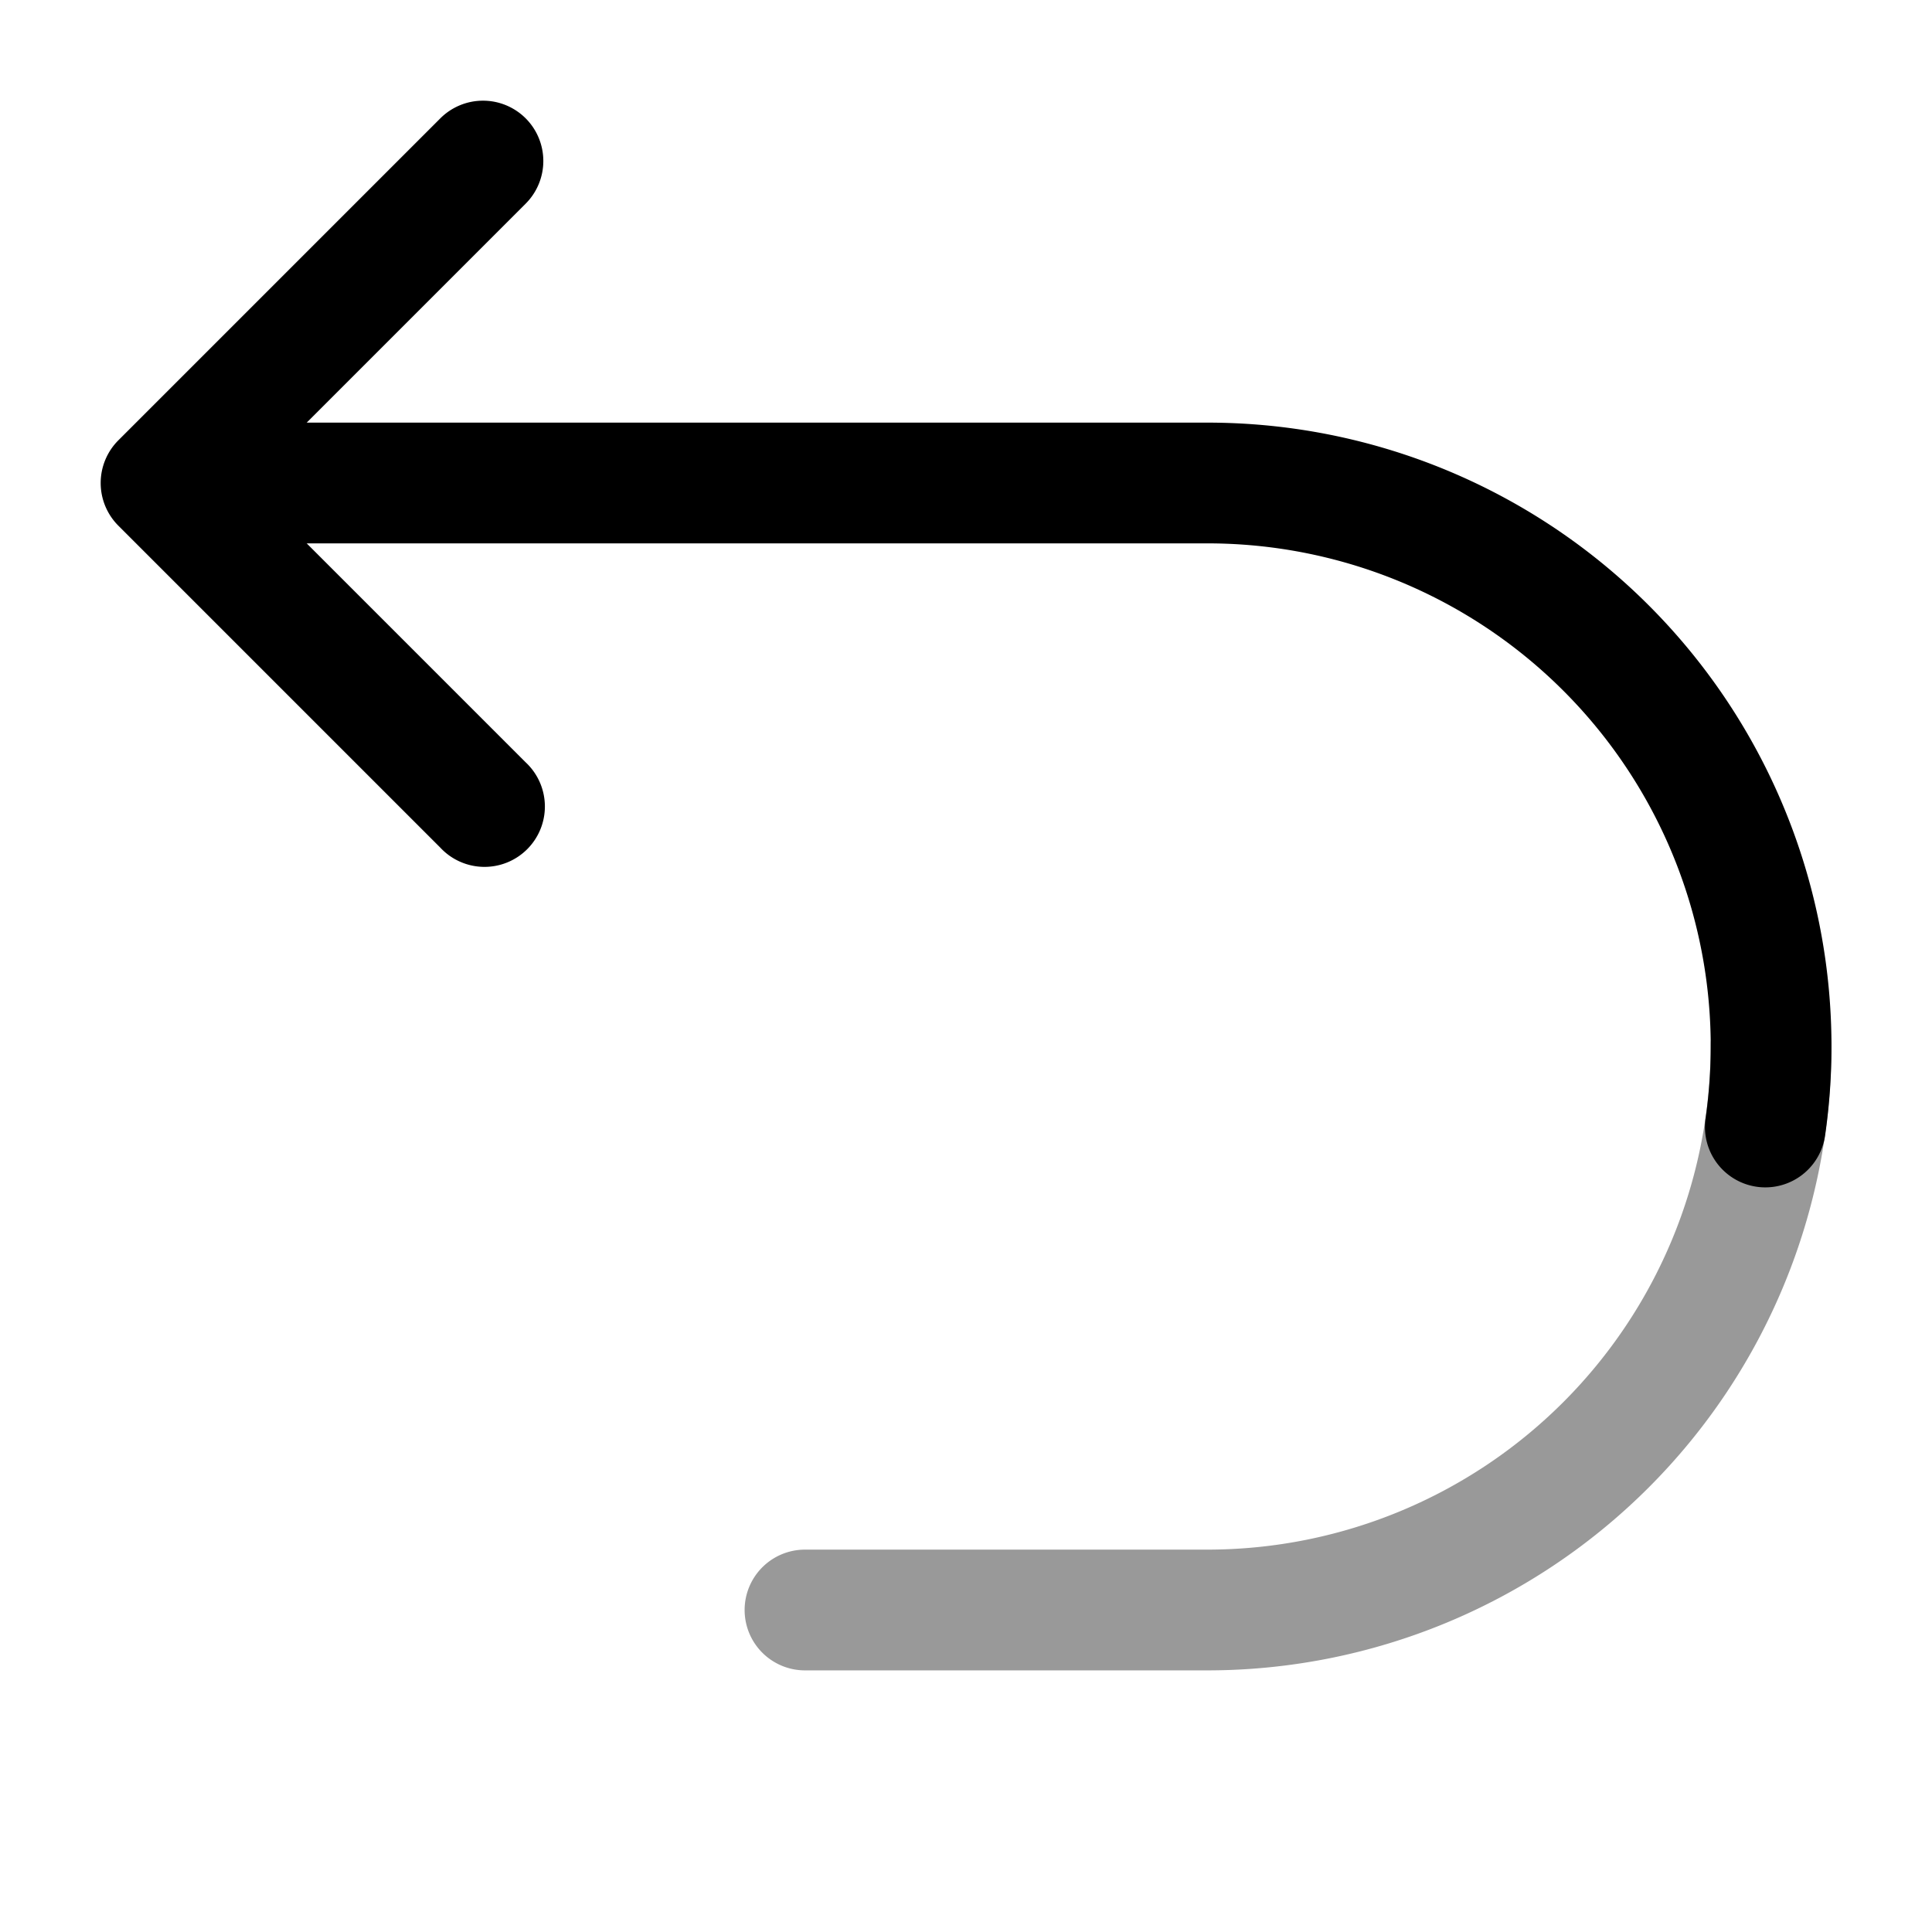 <svg xmlns="http://www.w3.org/2000/svg" width="24" height="24" fill="currentColor" viewBox="0 0 24 24">
  <path fill-rule="evenodd" d="M22 12.25a.75.75 0 01.75.75A7.752 7.752 0 0115 20.75h-5a.75.75 0 010-1.5h5A6.252 6.252 0 0021.25 13a.75.75 0 01.75-.75z" opacity=".4"/>
  <path fill-rule="evenodd" d="M6.53 1.47a.75.75 0 010 1.06L3.81 5.25H15a7.75 7.75 0 017.672 8.856.75.75 0 01-1.485-.212A6.25 6.25 0 0015 6.75H3.81l2.72 2.72a.75.75 0 11-1.06 1.06l-4-4a.75.75 0 010-1.06l4-4a.75.75 0 011.06 0z"/>
</svg>
